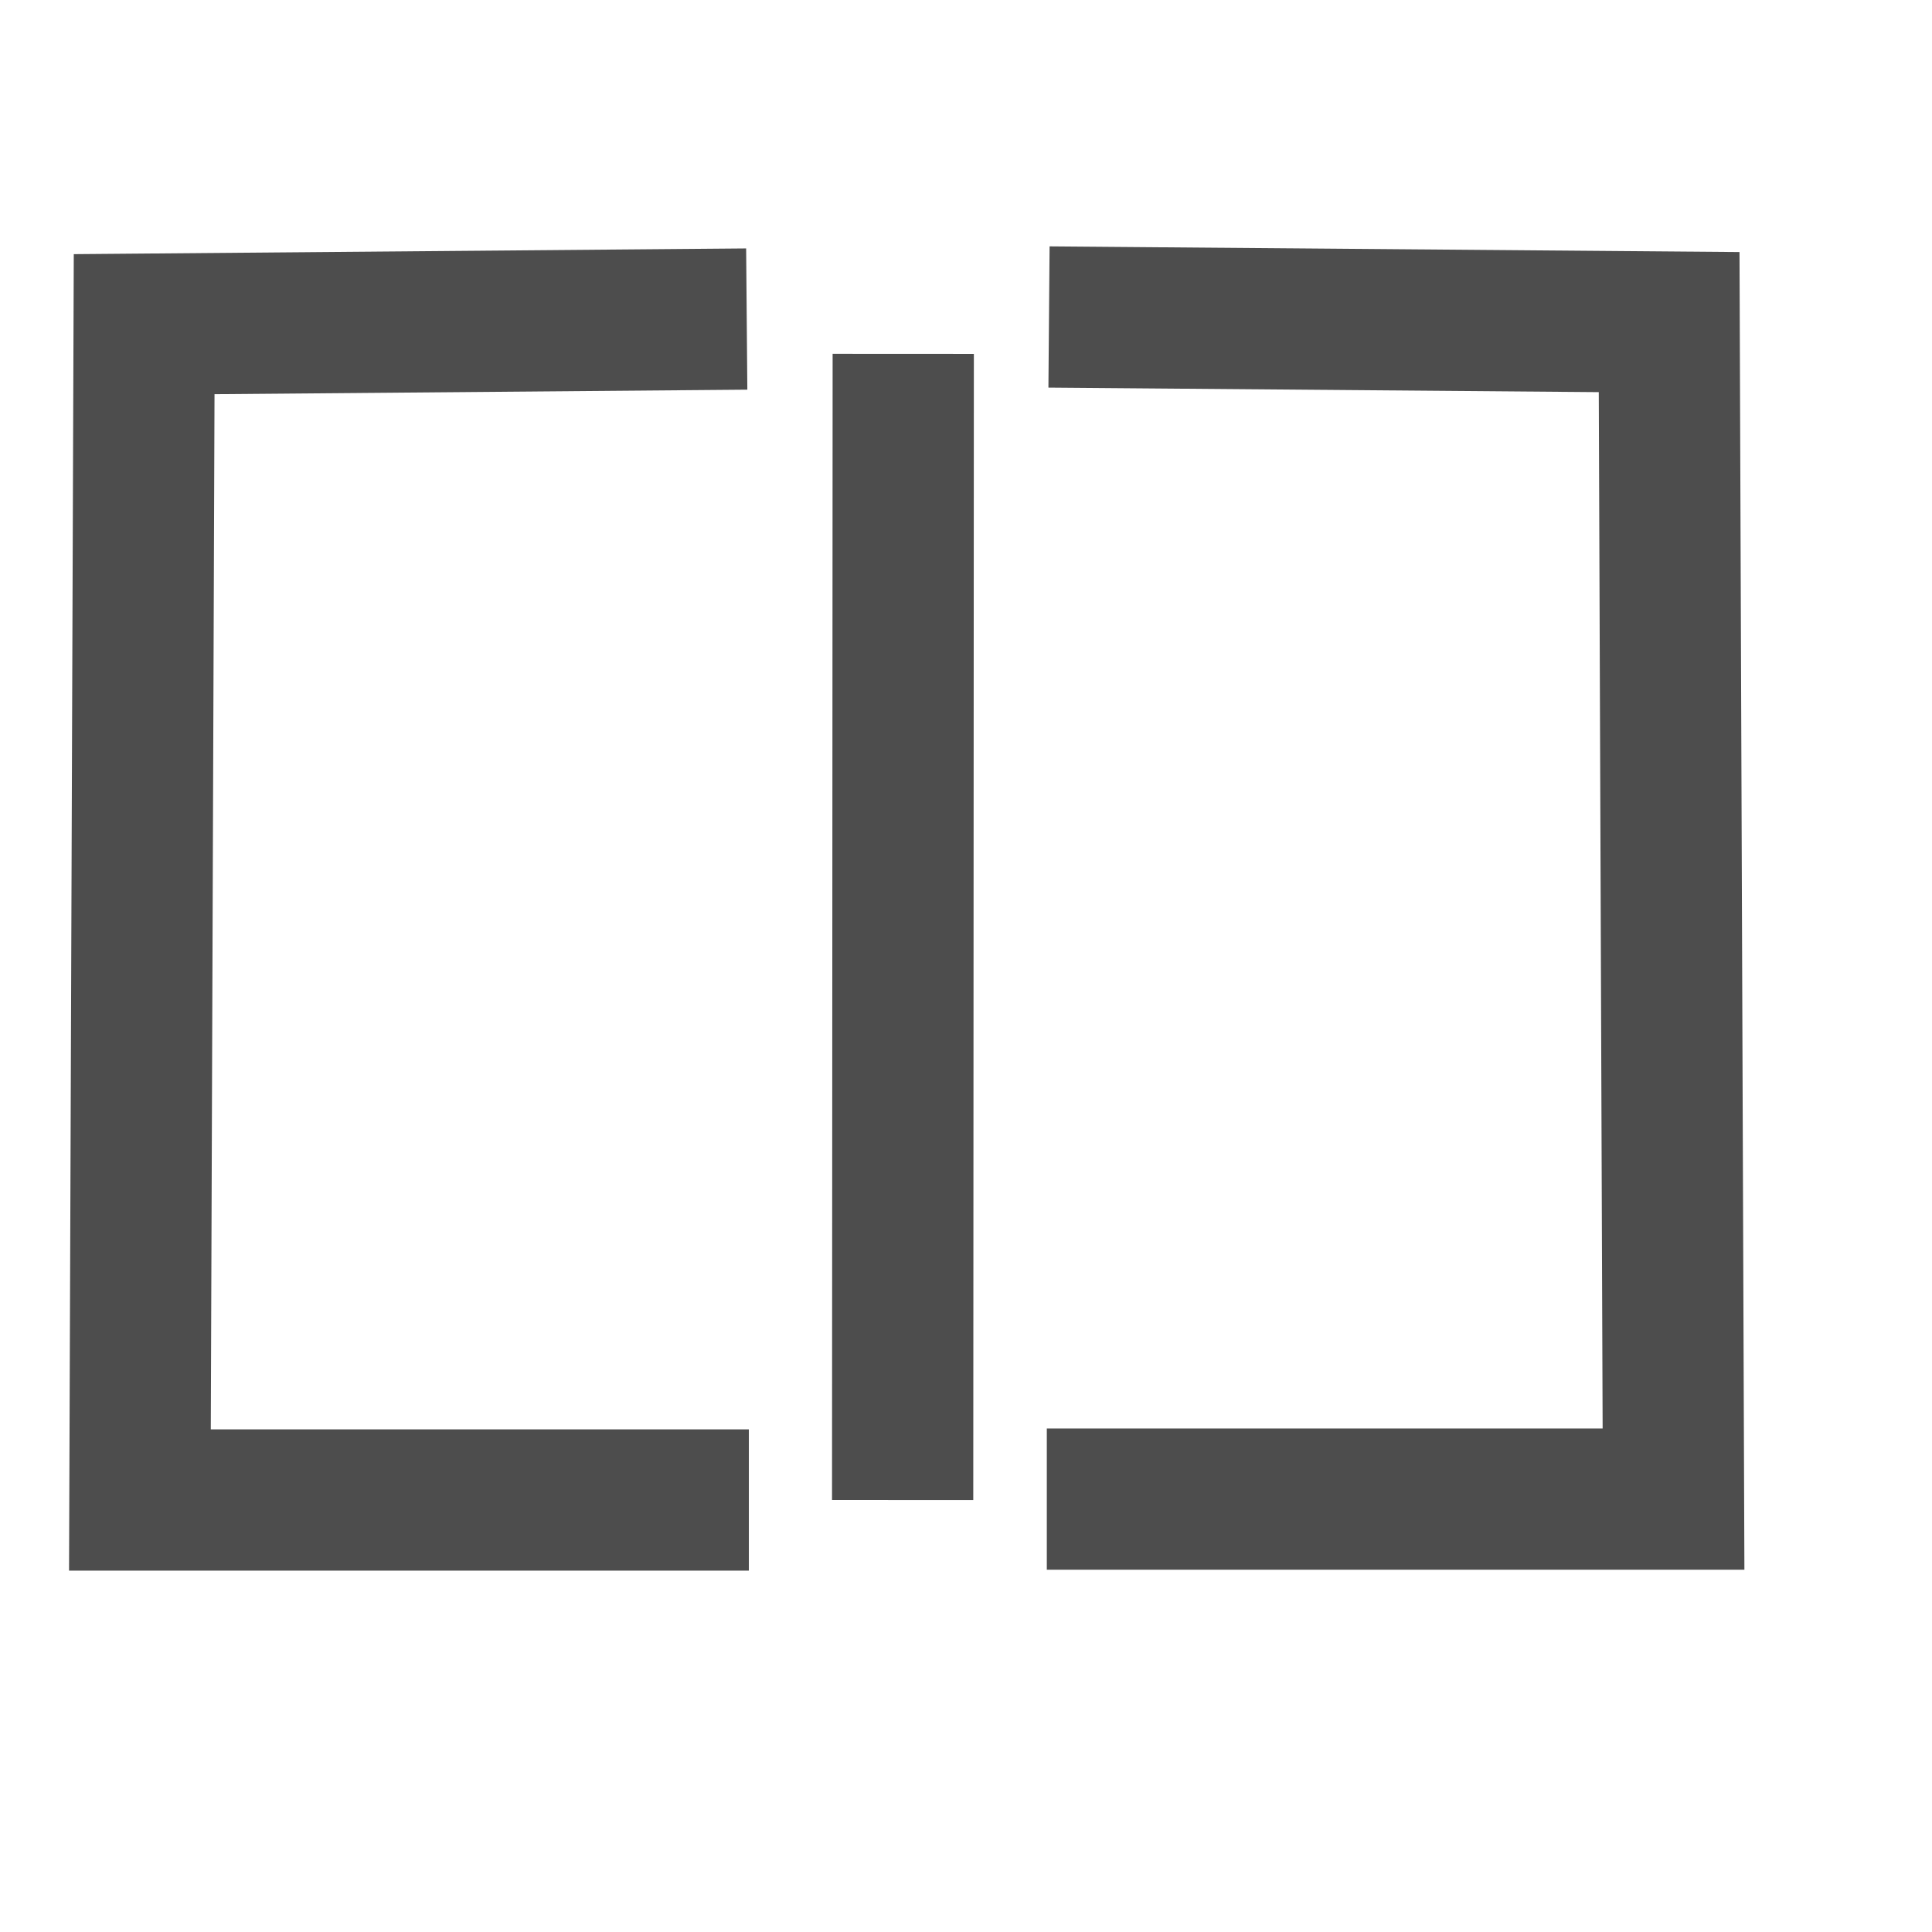 <?xml version="1.0" standalone="no"?>
<!DOCTYPE svg PUBLIC "-//W3C//DTD SVG 20010904//EN" "http://www.w3.org/TR/2001/REC-SVG-20010904/DTD/svg10.dtd">
<!-- Created using Karbon, part of Calligra: http://www.calligra.org/karbon -->
<svg xmlns="http://www.w3.org/2000/svg" xmlns:xlink="http://www.w3.org/1999/xlink" width="38.4pt" height="38.4pt">
<defs/>
<g id="layer1">
  <path id="separator" transform="translate(23.922, 11.25)" fill="none" stroke="#4d4d4d" stroke-width="3.743" stroke-linecap="square" stroke-linejoin="miter" stroke-miterlimit="2.013" d="M0.014 0L0 26.631"/>
  <path id="shape0" transform="translate(3.708, 8.471)" fill="none" stroke="#4d4d4d" stroke-width="3.743" stroke-linecap="square" stroke-linejoin="miter" stroke-miterlimit="2.013" d="M14.21 0L0.112 0.12L0 31.281L14.266 31.281"/>
  <path id="shape1" transform="matrix(-1 0 0 1 44.35 8.416)" fill="none" stroke="#4d4d4d" stroke-width="3.743" stroke-linecap="square" stroke-linejoin="miter" stroke-miterlimit="2.013" d="M14.679 0L0.116 0.12L0 31.312L14.737 31.312"/>
 </g>
</svg>
